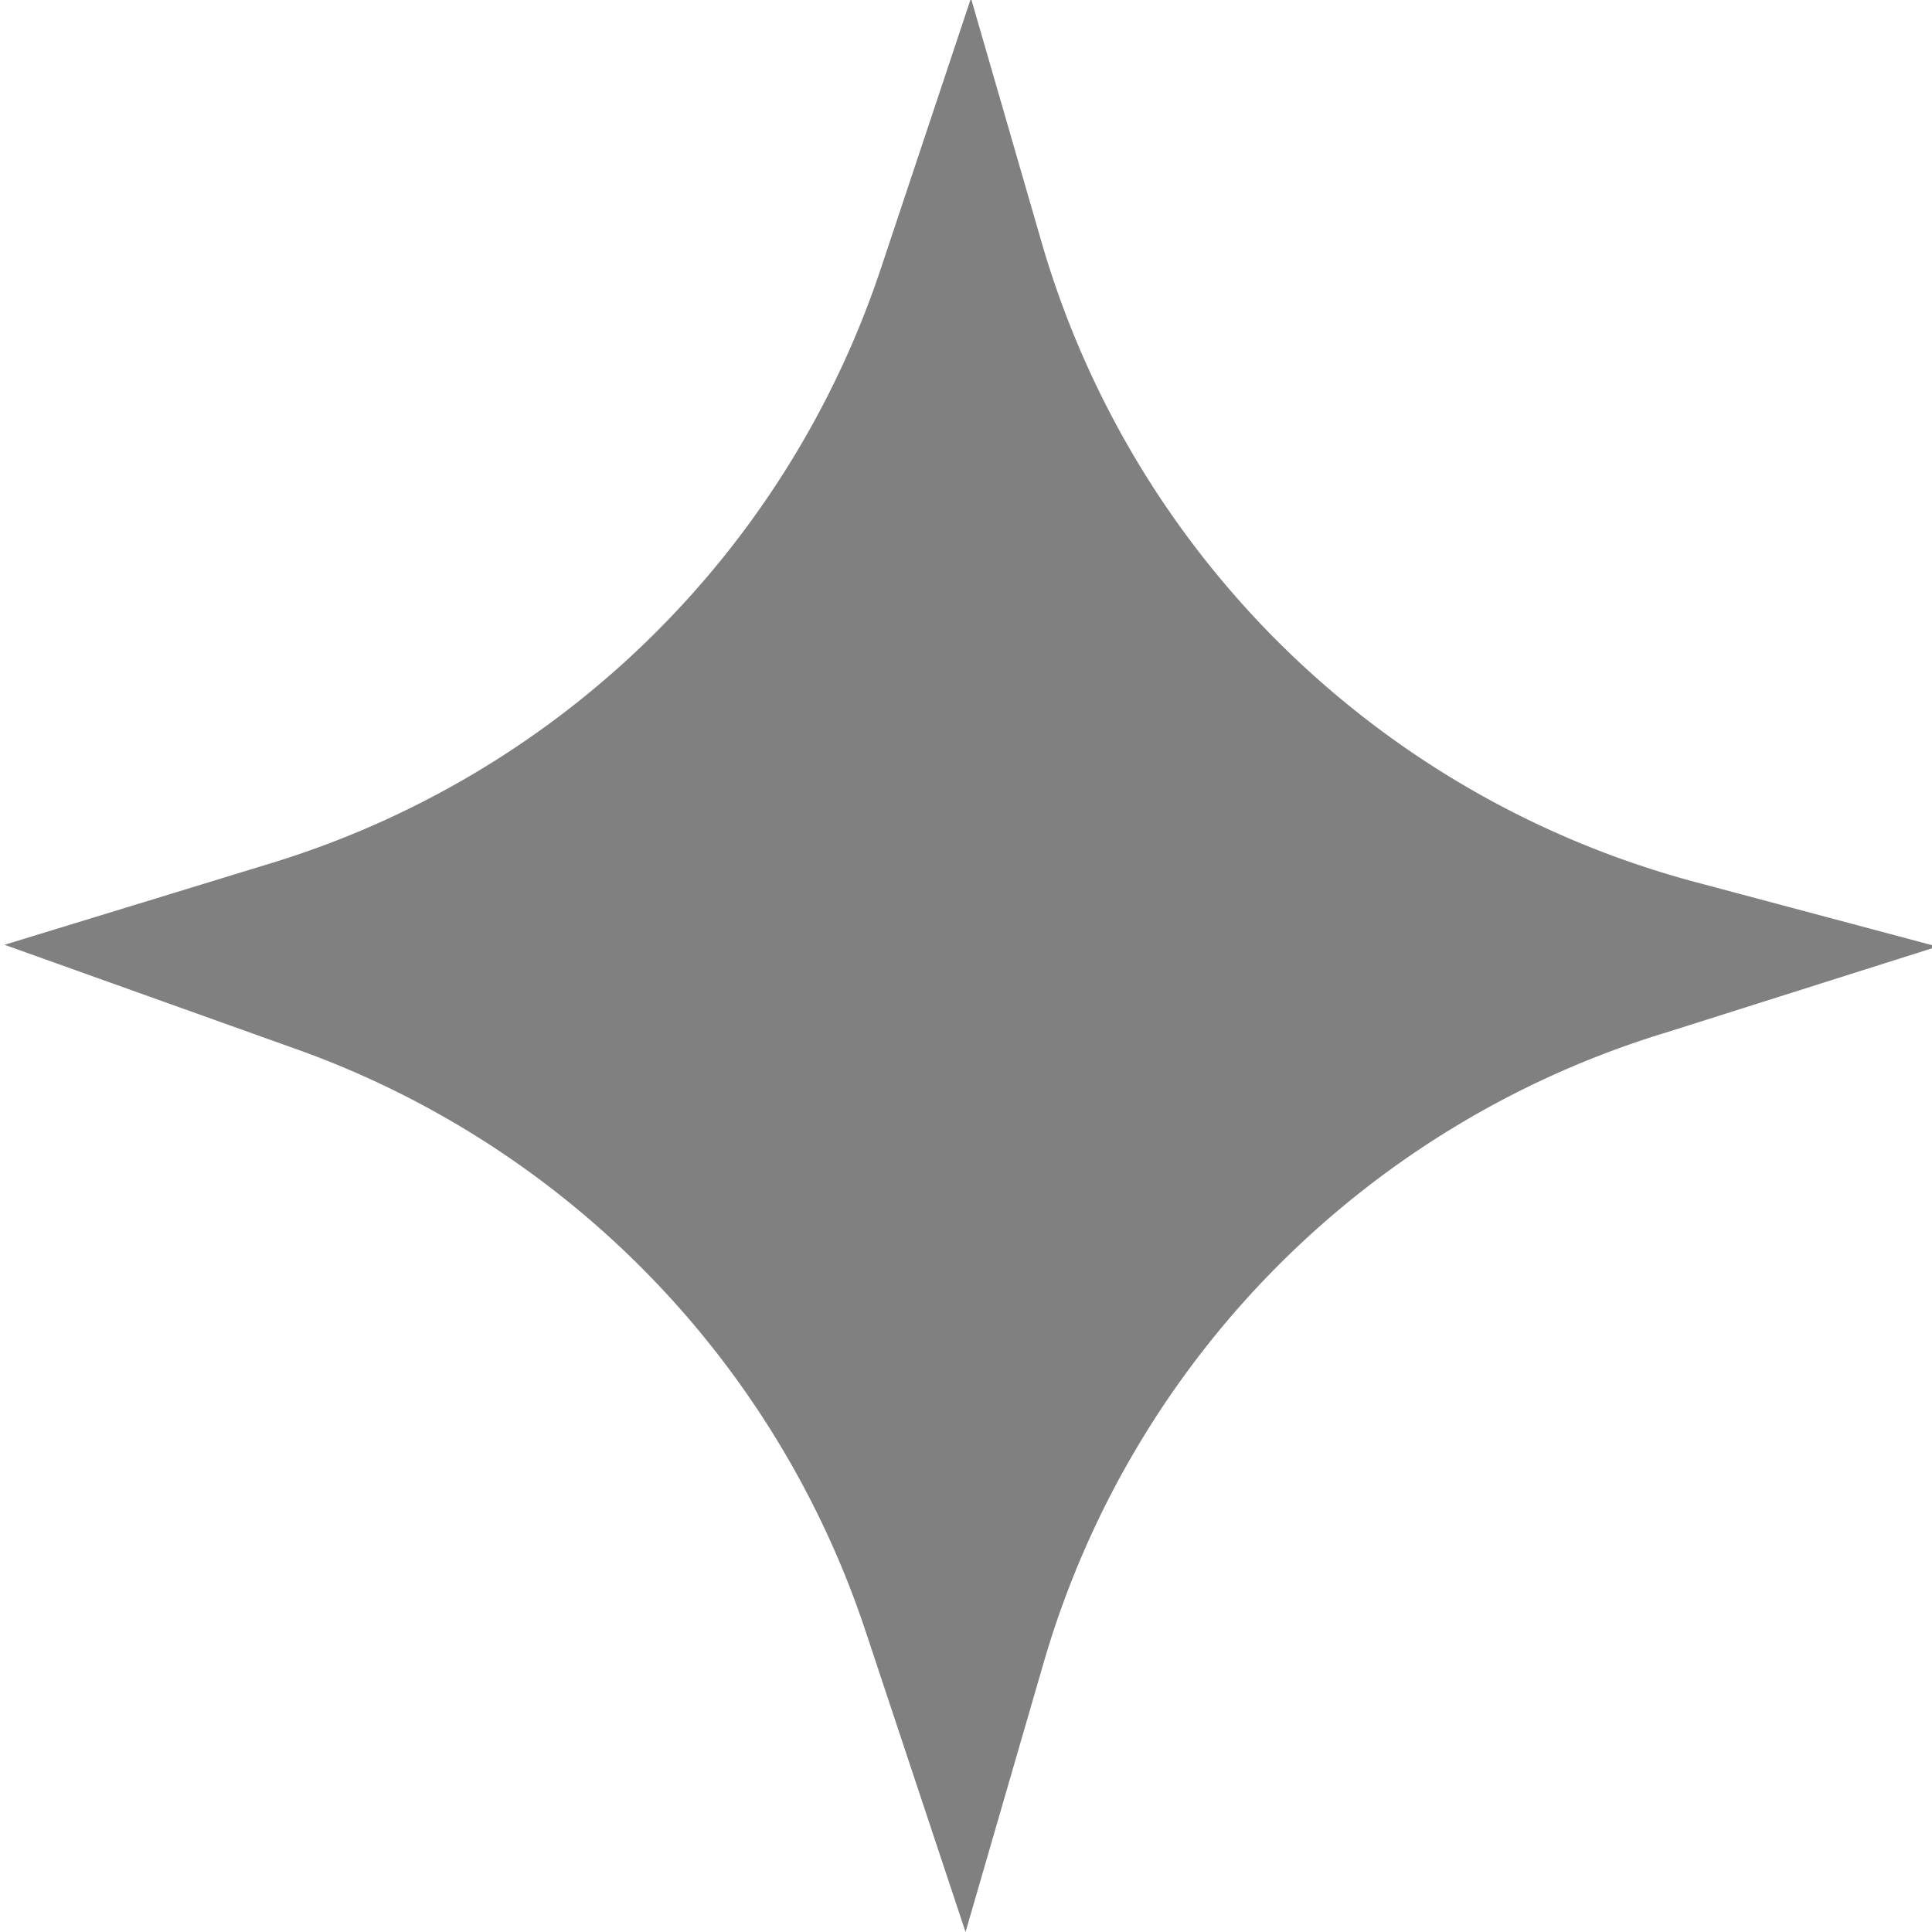 <svg id="Layer_1" data-name="Layer 1" xmlns="http://www.w3.org/2000/svg" viewBox="0 0 21.41 21.41"><defs><style>.cls-1{fill:gray;}</style></defs><path class="cls-1" d="M169.52,400.76l-.87,3-1.1-3.31A10.29,10.29,0,0,0,161.3,394L158,392.82l2.94-.9a10.29,10.29,0,0,0,6.77-6.59l1-3,.79,2.73a10.31,10.31,0,0,0,7.22,7.06l2.7.72-3,.95A10.3,10.3,0,0,0,169.52,400.76Z" transform="translate(-157.95 -382.35)"/></svg>
